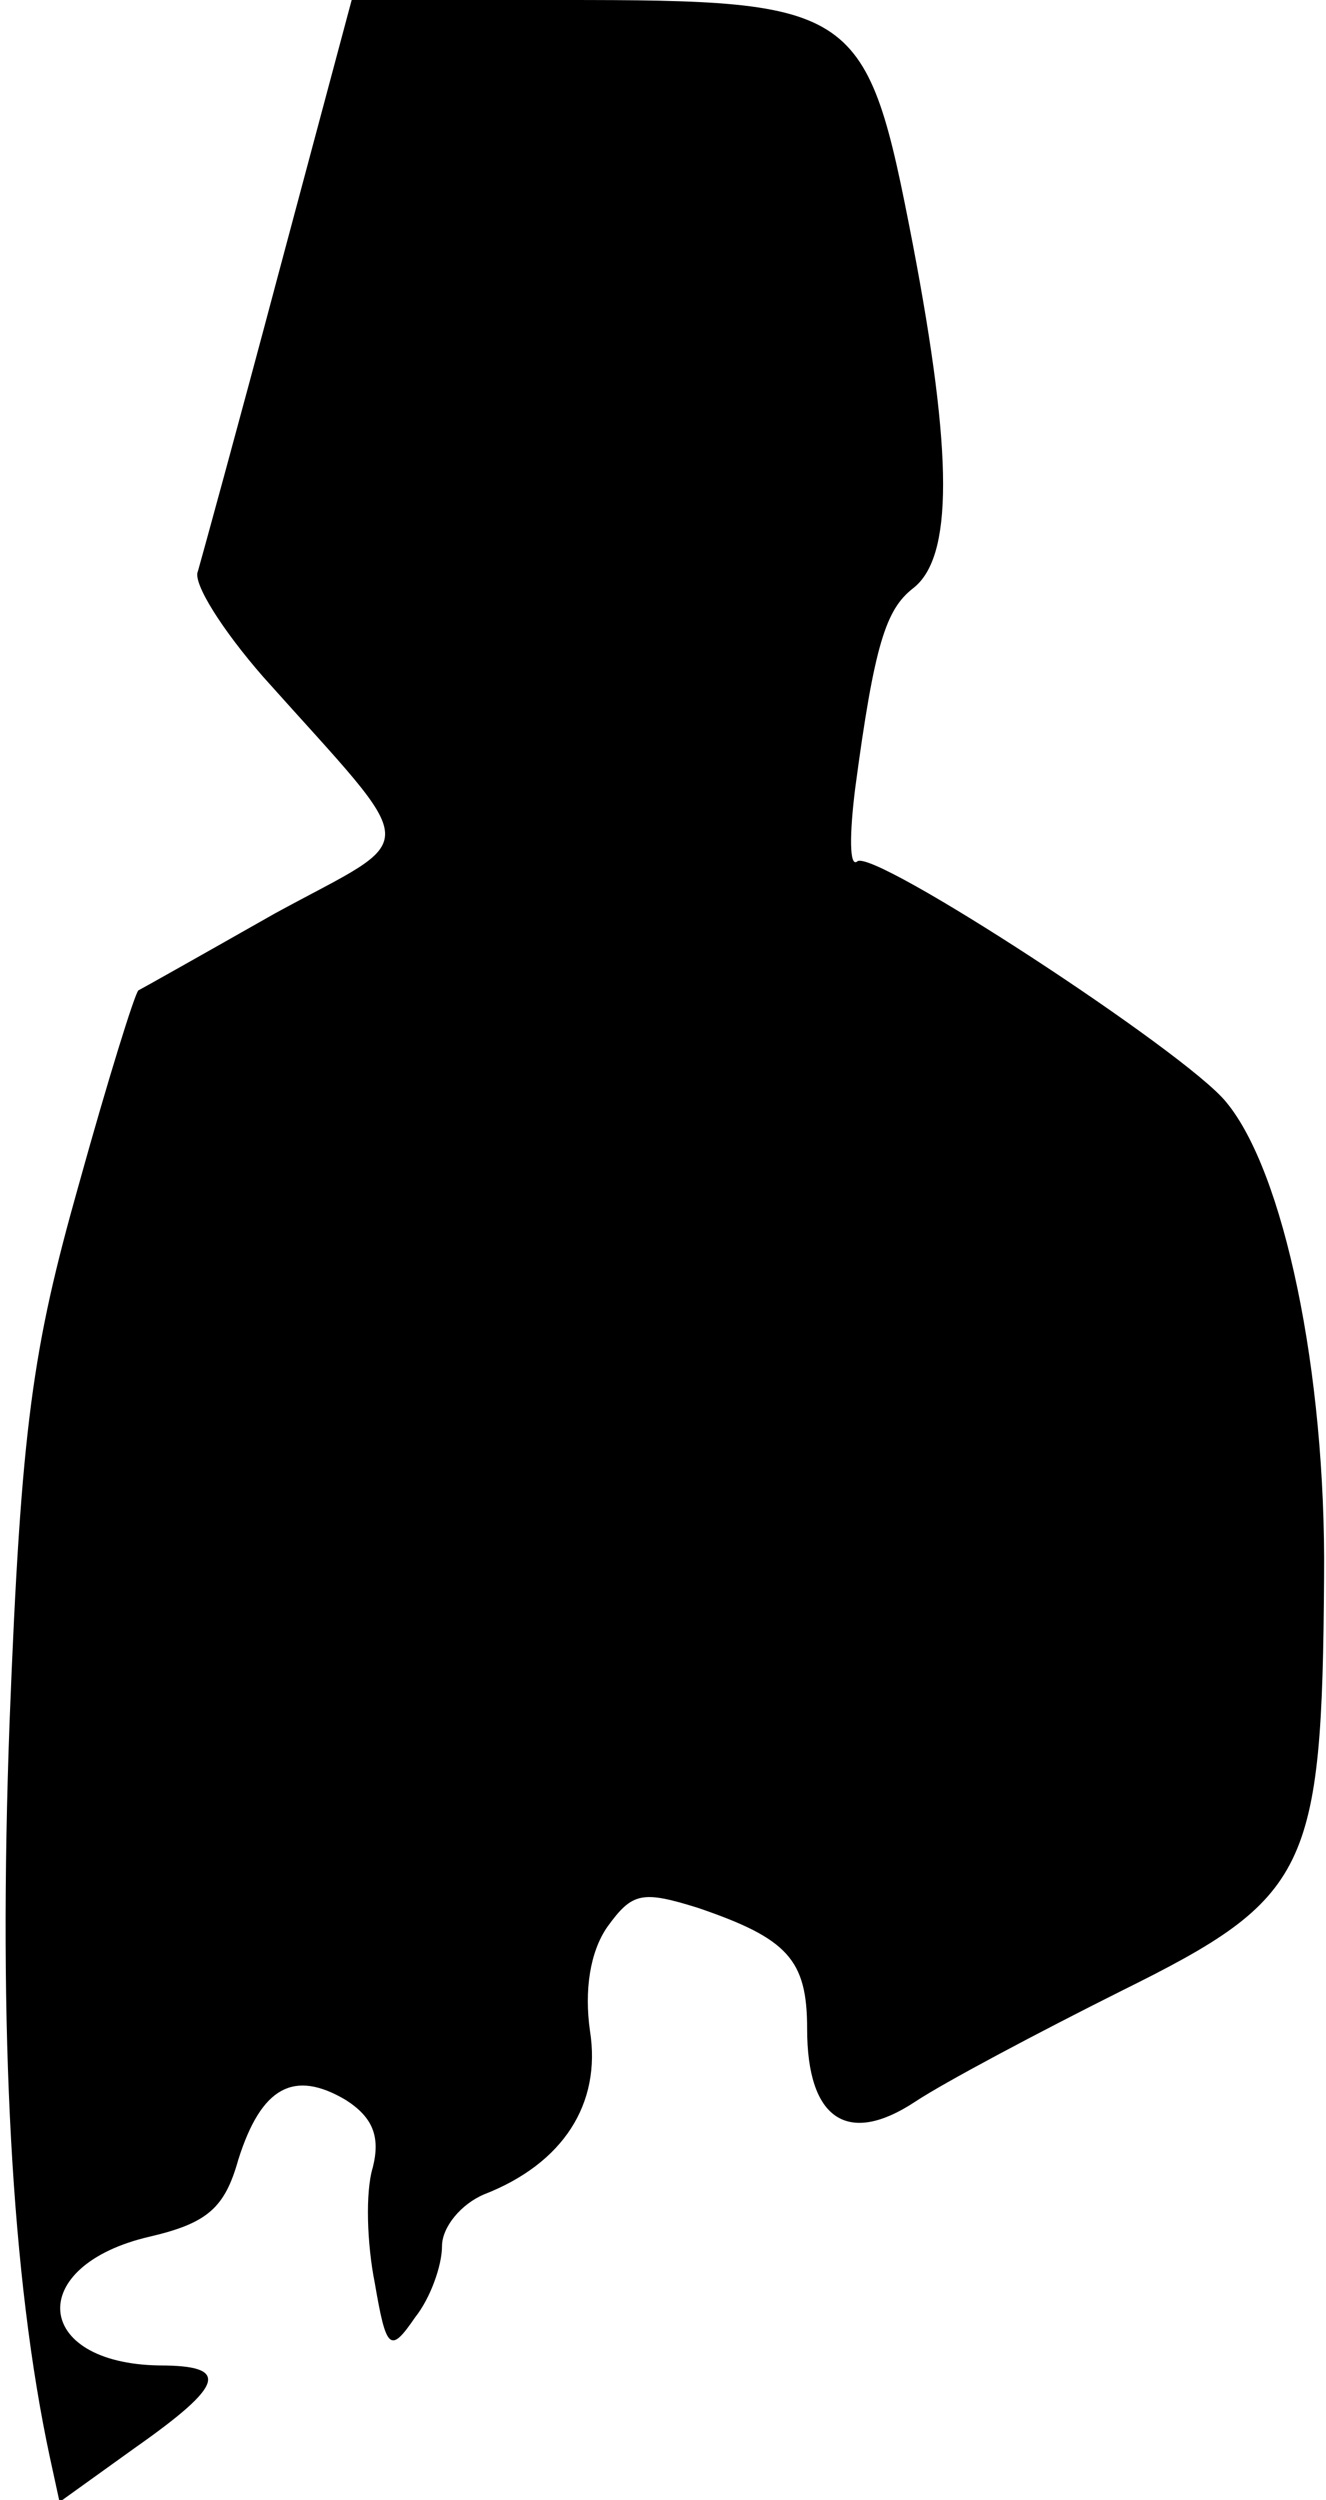 <?xml version="1.0" standalone="no"?>
<!DOCTYPE svg PUBLIC "-//W3C//DTD SVG 20010904//EN"
 "http://www.w3.org/TR/2001/REC-SVG-20010904/DTD/svg10.dtd">
<svg version="1.0" xmlns="http://www.w3.org/2000/svg"
 width="69pt" height="130pt" viewBox="0 0 69 130"
 preserveAspectRatio="xMidYMid meet">
<g transform="translate(0,130) scale(0.1,-0.1)"
fill="#000000" stroke="none">
<path fill="#000000" stroke="none" d="M145 1158 c-21 -79 -40 -148 -42 -155
-3 -6 13 -31 34 -55 84 -94 83 -81 6 -123 -37 -21 -69 -39 -71 -40 -2 -2 -16
-47 -31 -101 -24 -85 -30 -125 -36 -279 -6 -162 1 -290 21 -383 l5 -23 39 28
c47 33 50 43 13 43 -66 1 -70 52 -5 67 30 7 39 15 46 40 12 38 29 47 56 31 14
-9 18 -19 14 -35 -4 -13 -3 -40 1 -60 6 -35 8 -37 21 -18 8 10 14 27 14 37 0
10 10 22 22 27 41 16 61 47 55 85 -3 21 0 41 9 54 13 18 18 19 47 10 47 -16
57 -27 57 -63 0 -47 21 -61 56 -38 15 10 64 36 108 58 97 48 104 62 105 215 1
107 -21 211 -51 247 -21 26 -185 133 -192 125 -4 -3 -4 14 -1 38 10 75 16 93
30 104 21 16 21 69 0 179 -24 124 -28 127 -183 127 l-109 0 -38 -142z"/>
</g>
</svg>

